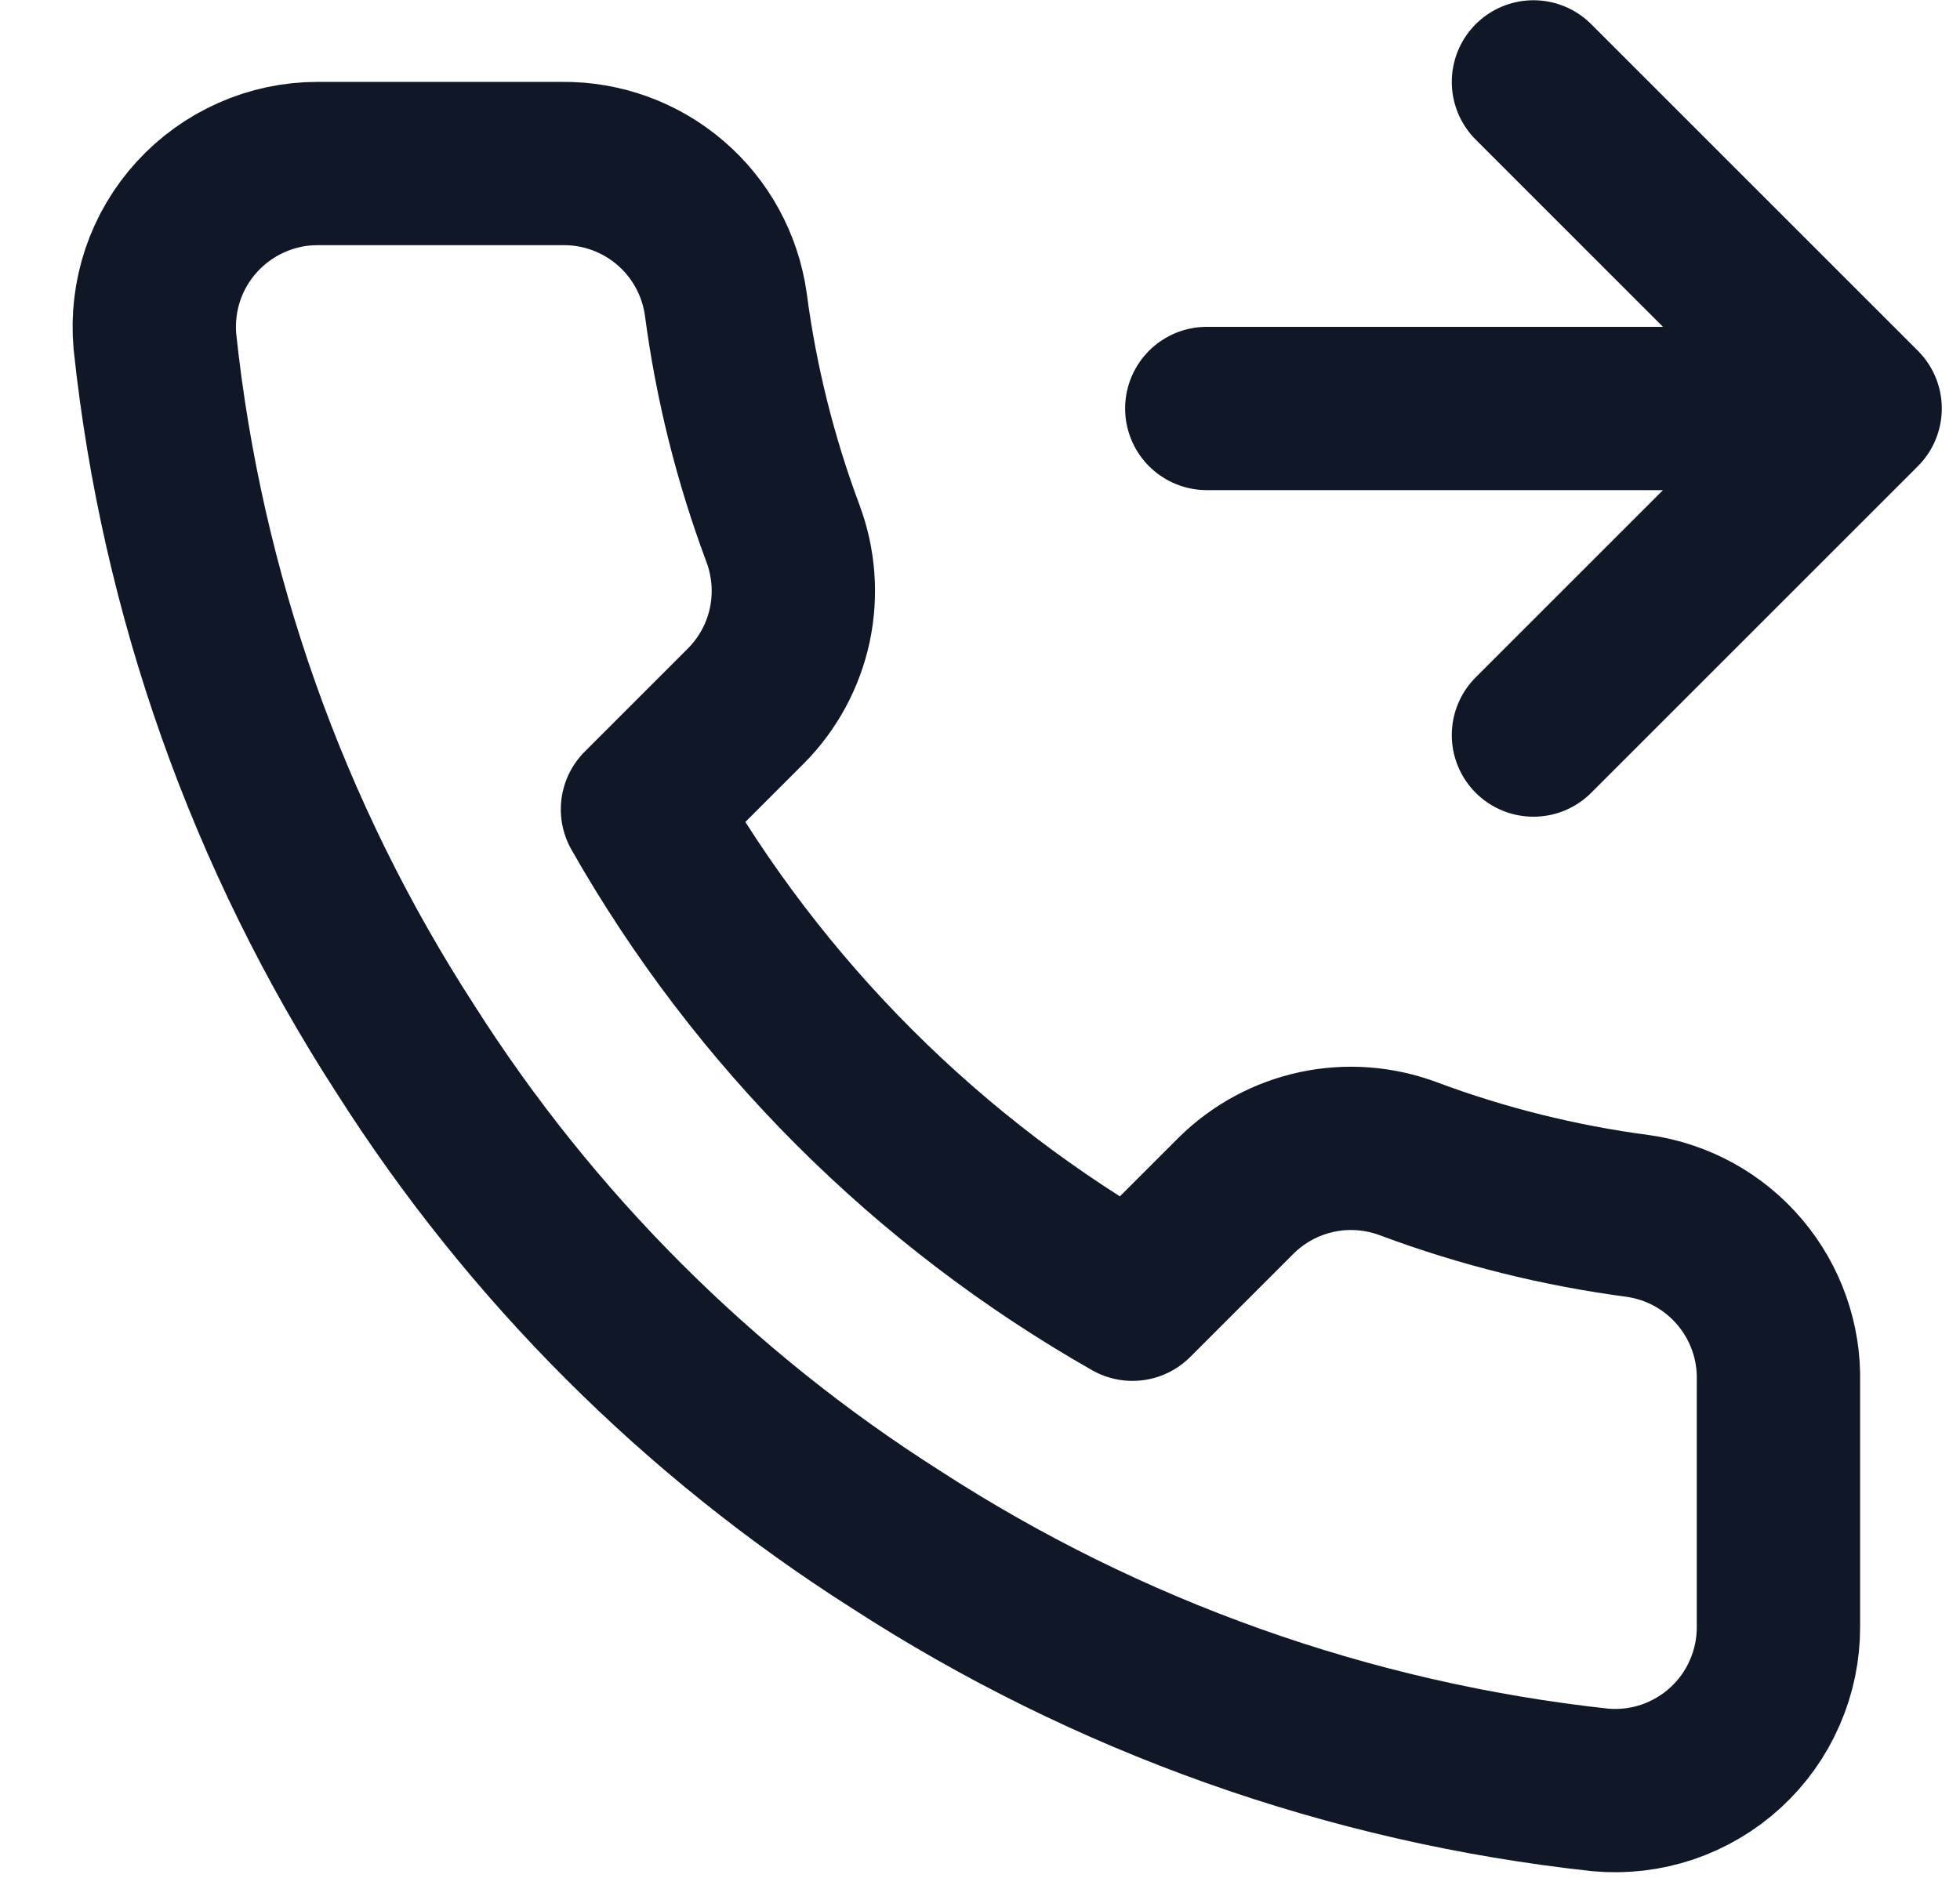 <svg width="24" height="23" viewBox="0 0 24 23" fill="none" xmlns="http://www.w3.org/2000/svg">
<path d="M18.777 1.003L22.777 5.003M22.777 5.003L18.777 9.003M22.777 5.003H14.777M21.777 16.923V19.923C21.778 20.202 21.721 20.477 21.609 20.732C21.498 20.988 21.334 21.217 21.129 21.405C20.924 21.593 20.681 21.736 20.418 21.826C20.154 21.915 19.874 21.948 19.597 21.923C16.52 21.589 13.564 20.537 10.967 18.853C8.551 17.318 6.502 15.269 4.967 12.853C3.277 10.244 2.225 7.274 1.897 4.183C1.872 3.907 1.905 3.628 1.993 3.365C2.082 3.102 2.224 2.86 2.412 2.655C2.599 2.45 2.827 2.286 3.081 2.174C3.335 2.061 3.609 2.003 3.887 2.003H6.887C7.372 1.998 7.843 2.17 8.211 2.487C8.579 2.803 8.819 3.243 8.887 3.723C9.013 4.683 9.248 5.626 9.587 6.533C9.721 6.891 9.75 7.28 9.671 7.654C9.591 8.028 9.406 8.371 9.137 8.643L7.867 9.913C9.29 12.417 11.363 14.489 13.867 15.913L15.137 14.643C15.409 14.374 15.752 14.189 16.126 14.109C16.5 14.029 16.889 14.059 17.247 14.193C18.154 14.532 19.097 14.766 20.057 14.893C20.543 14.962 20.986 15.206 21.303 15.581C21.62 15.955 21.789 16.433 21.777 16.923Z" stroke="#101828" stroke-width="2" stroke-linecap="round" stroke-linejoin="round"/>
</svg>
